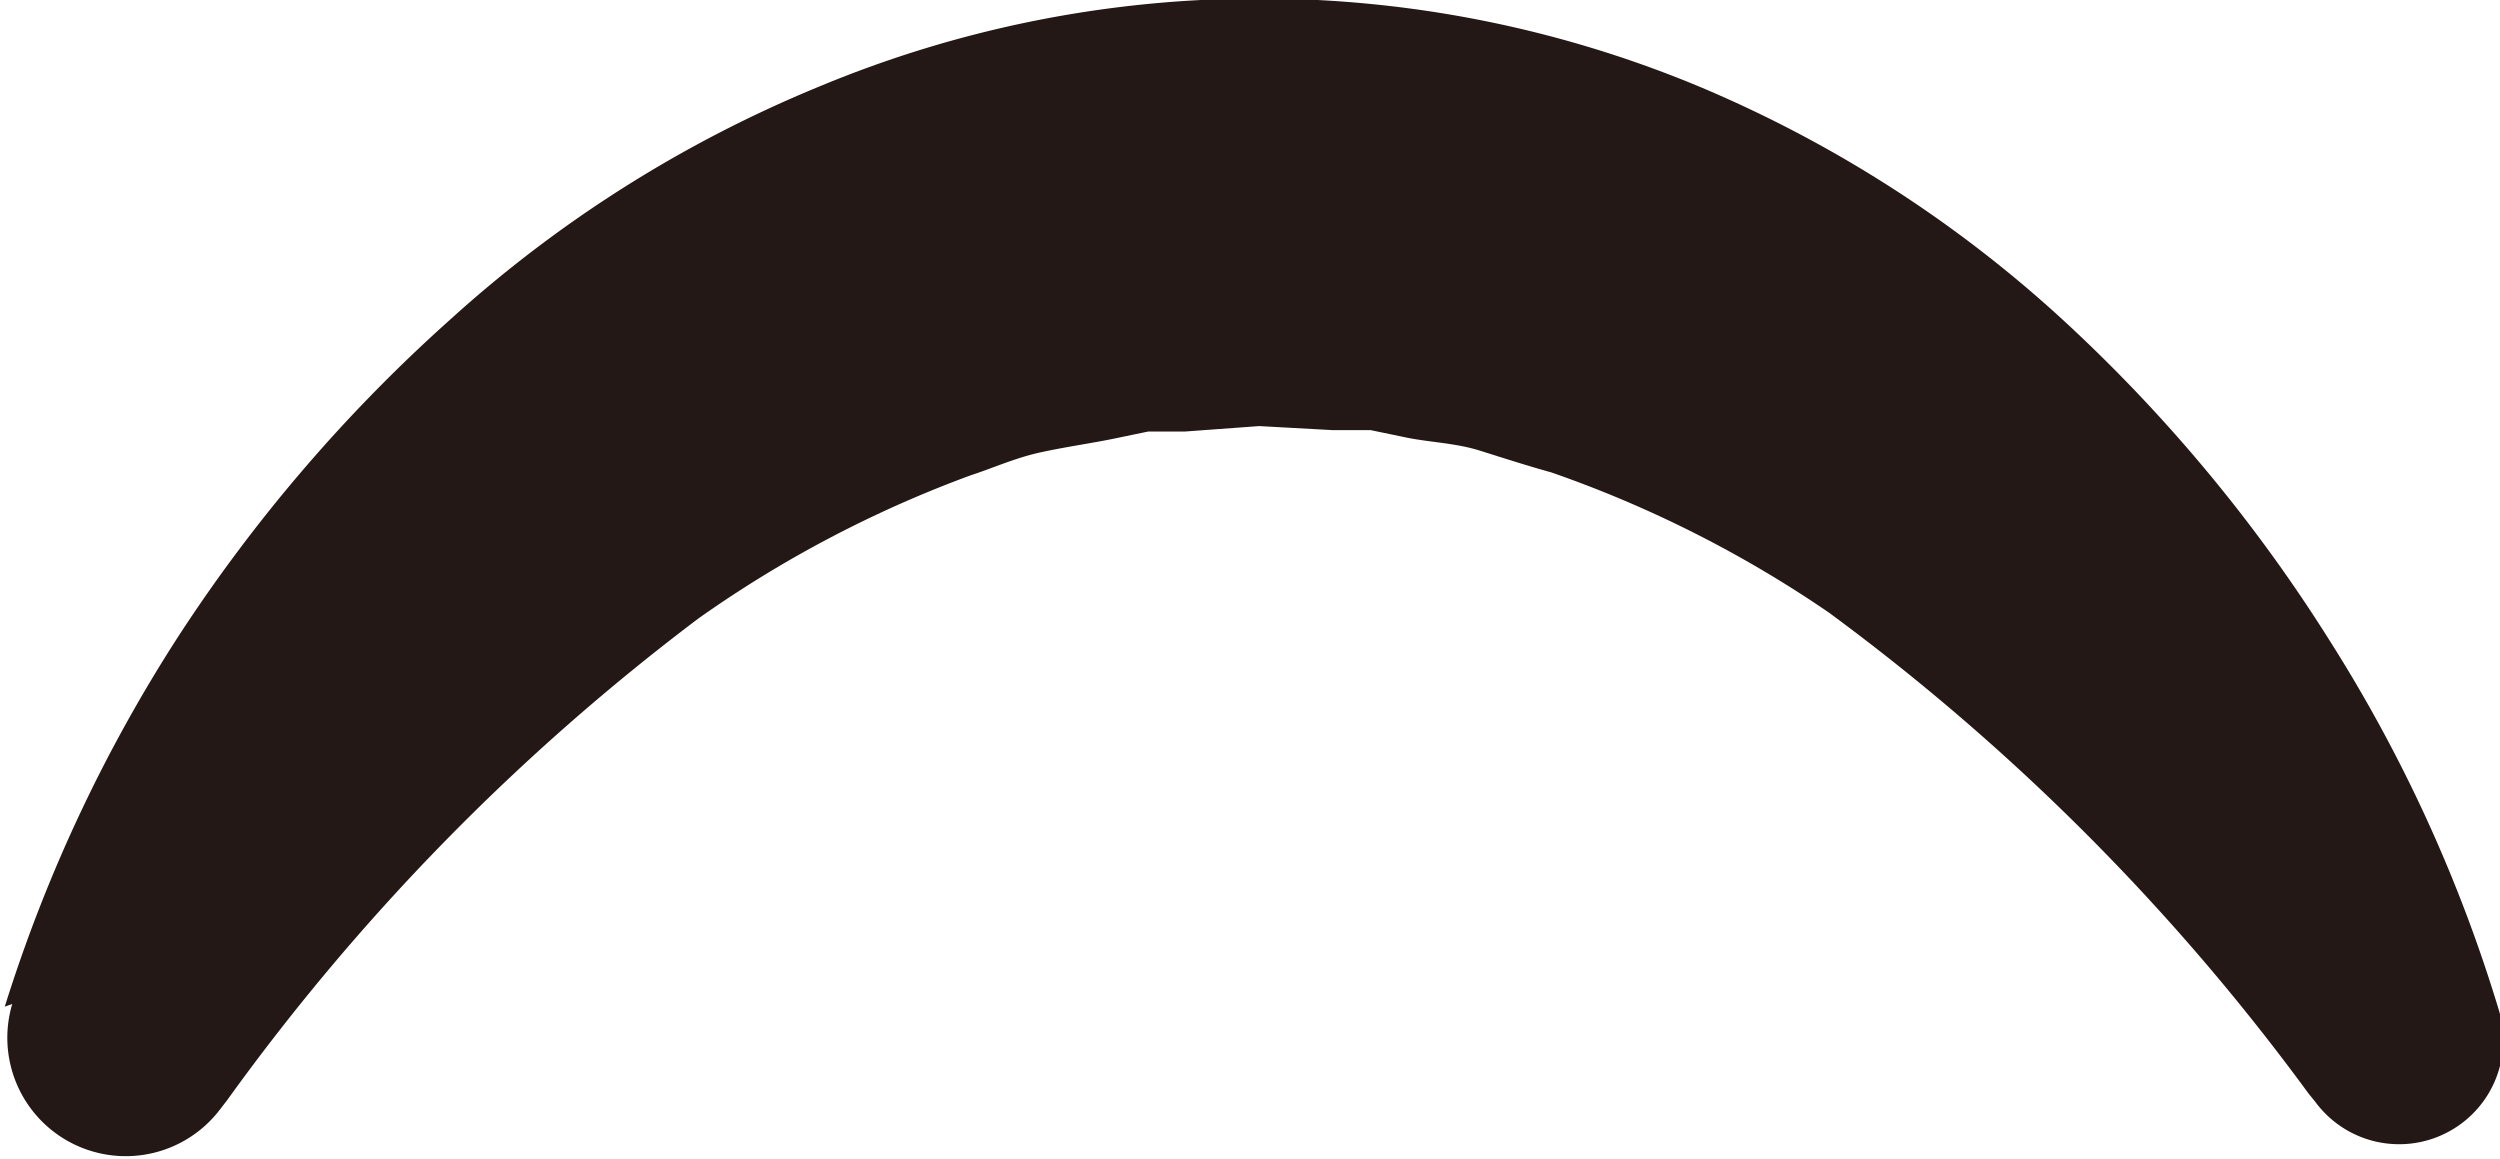 <svg id="eyebrow_0018" xmlns="http://www.w3.org/2000/svg" viewBox="0 0 36.73 17.03"><defs><style>.cls-1{fill:#231815;}</style></defs><title>eyebrow_0018_right</title><g id="eyebrow_0018_right"><path class="cls-1" d="M257.94,224.53a22.25,22.25,0,0,1,2.55-5.44,23.23,23.23,0,0,1,4-4.66,18.56,18.56,0,0,1,5.42-3.42,16.8,16.8,0,0,1,12.92,0,18.46,18.46,0,0,1,5.37,3.45,23.08,23.08,0,0,1,3.89,4.68,22,22,0,0,1,2.49,5.43,1.53,1.53,0,0,1-2.7,1.35l-.09-.11a32.88,32.88,0,0,0-7.05-7.07,17.2,17.2,0,0,0-4.08-2.06c-.36-.1-.7-.21-1.05-.32s-.72-.12-1.07-.19l-.53-.11-.55,0-1.09-.06-1.09.08-.54,0-.53.11c-.35.07-.71.12-1.07.2s-.69.23-1,.33a17.19,17.19,0,0,0-4,2.1,33,33,0,0,0-6.93,7.08l-.1.13a1.74,1.74,0,0,1-3.06-1.54Z" transform="translate(-257.87 -209.74)"/></g></svg>